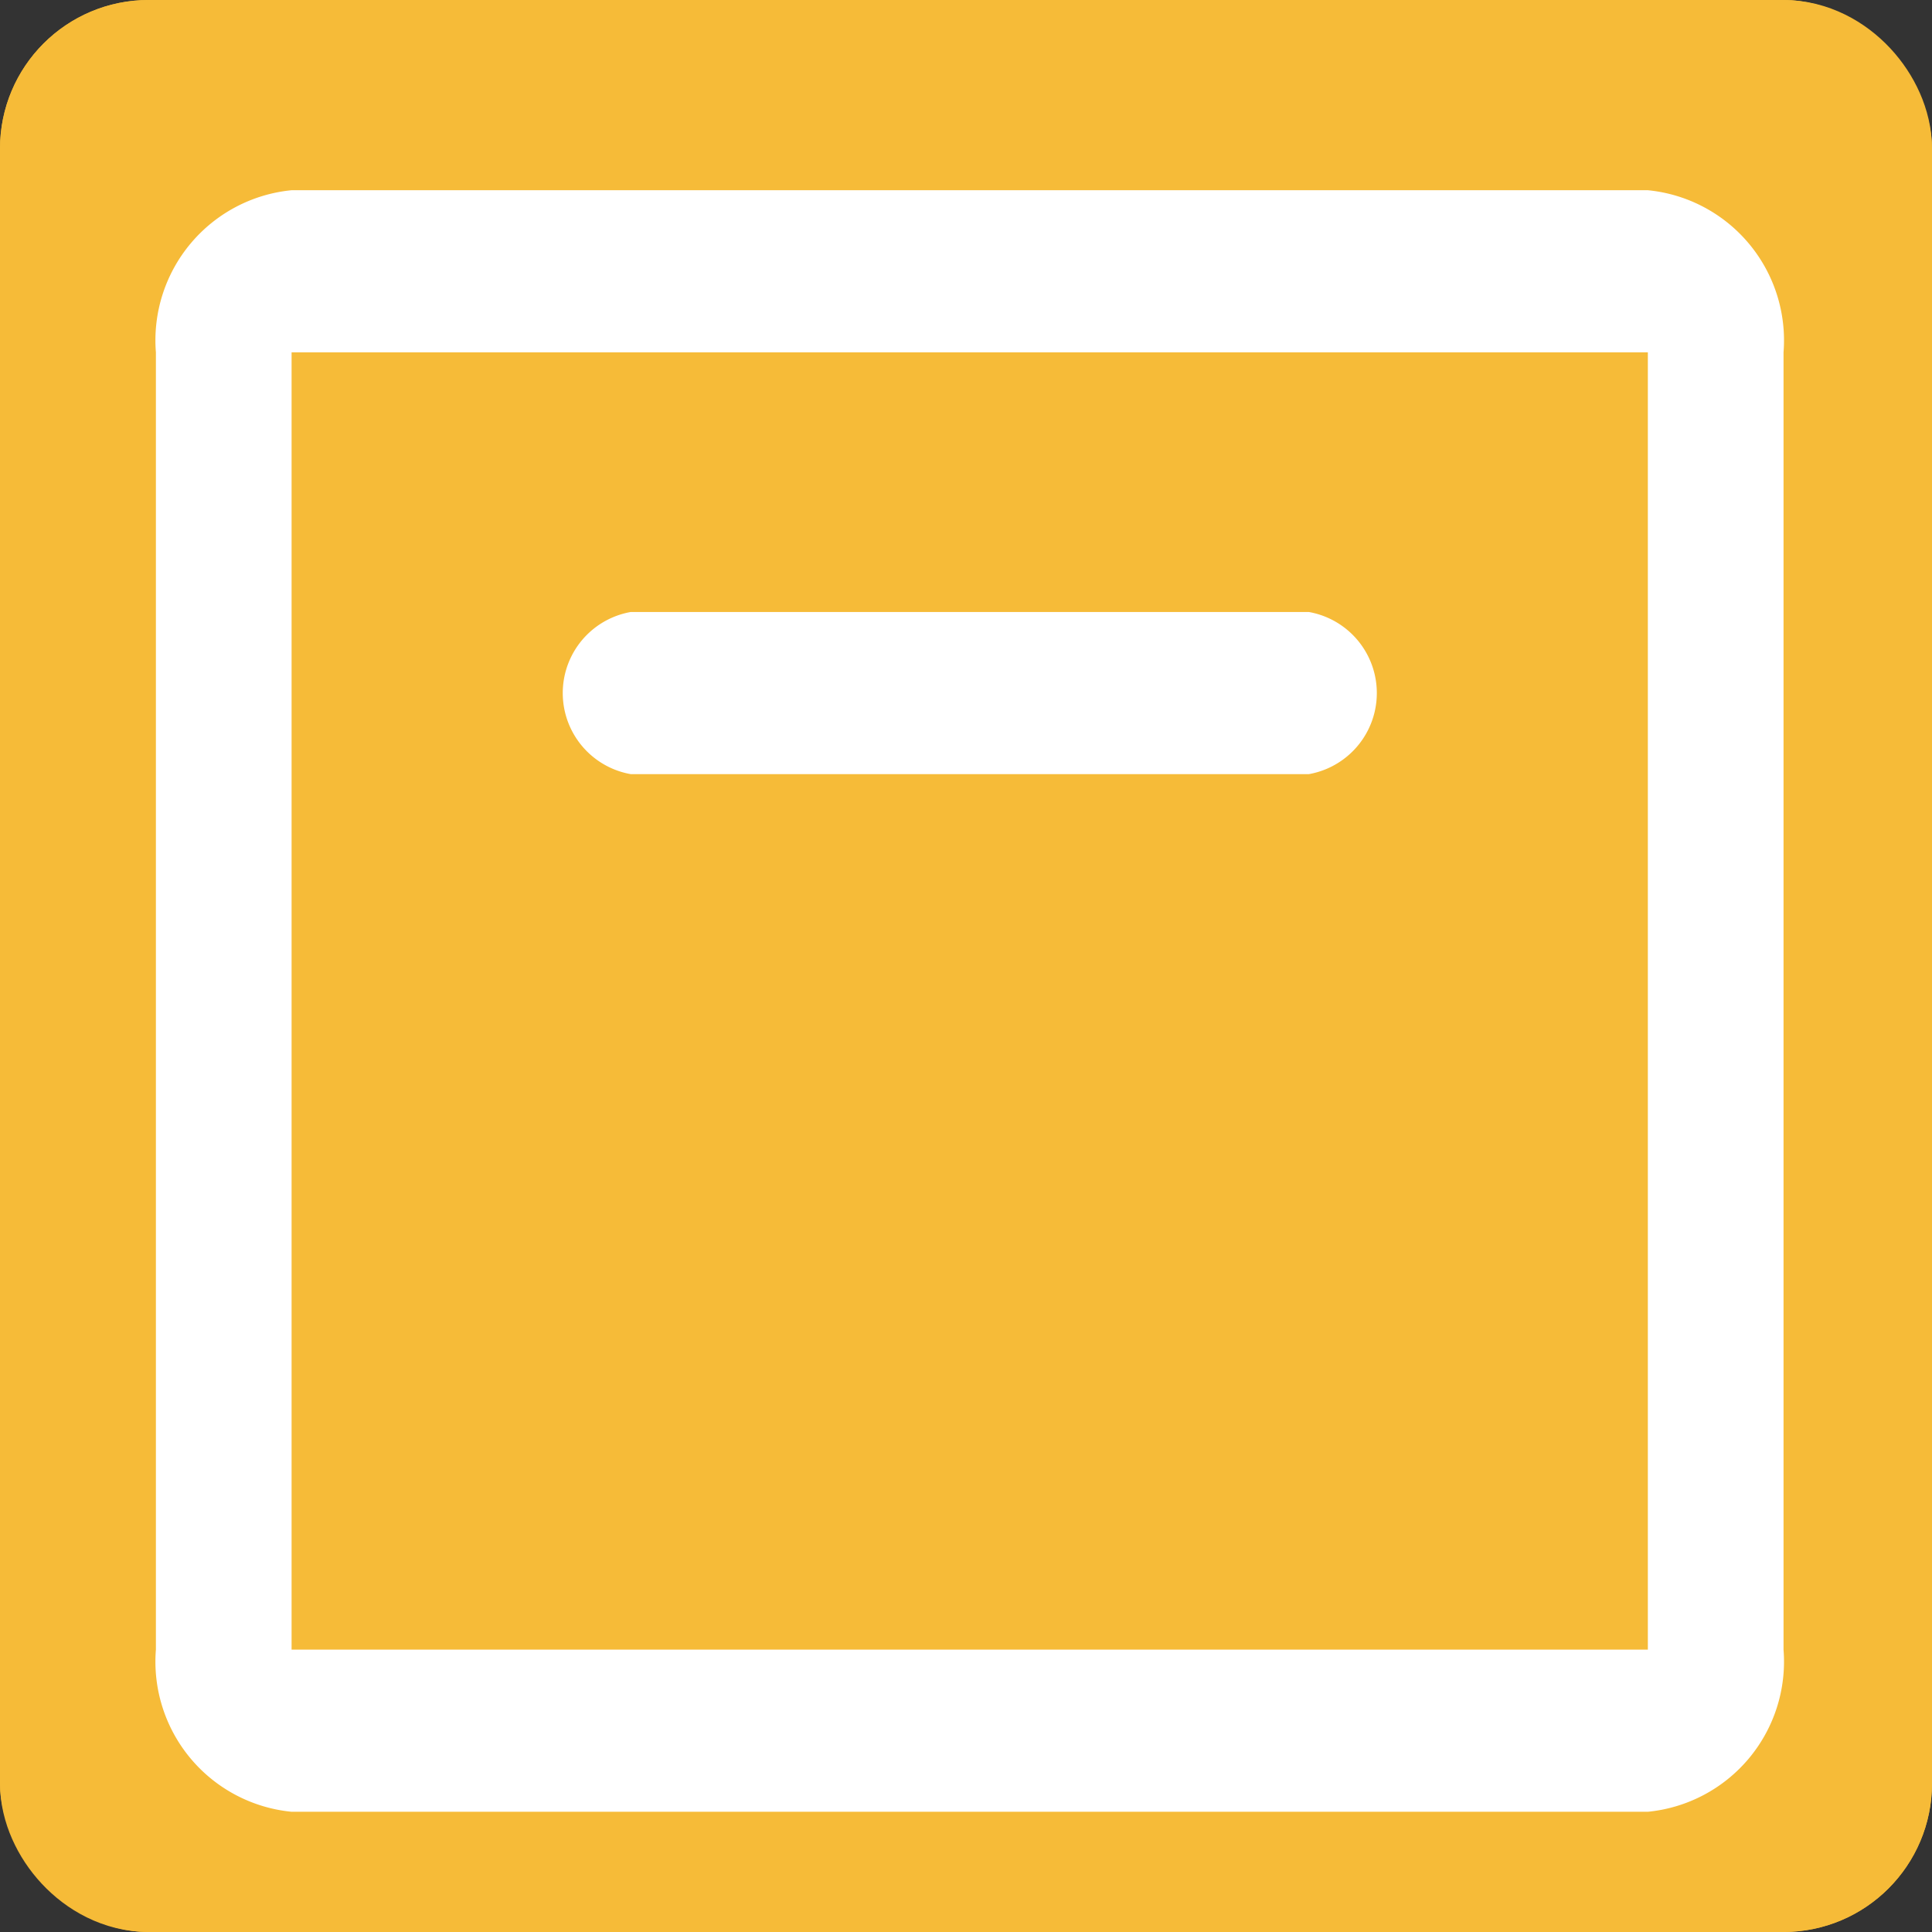 <svg xmlns="http://www.w3.org/2000/svg" width="13" height="13" viewBox="0 0 13 13">
  <rect x="0" y="0" width="13" height="13" fill="#333333" stroke="none"/>
  <g id="_16进制亮色打开" data-name="16进制亮色打开" transform="translate(-55 -4)">
    <g id="组_413" data-name="组 413" transform="translate(8 1)">
      <g id="矩形_140" data-name="矩形 140" transform="translate(47 3)" fill="#f6bb38" stroke="#f6bb38" stroke-width="1">
        <rect width="13" height="13" rx="1" stroke="none"/>
        <rect x="0.5" y="0.5" width="12" height="12" rx="0.5" fill="none"/>
      </g>
      <g id="开关" transform="translate(48.05 4.28)">
        <path id="路径_641" data-name="路径 641" d="M138.038,192h-9.126a1.015,1.015,0,0,0-.913,1.091v8.729a1.015,1.015,0,0,0,.913,1.091h9.126a1.015,1.015,0,0,0,.913-1.091v-8.729A1.015,1.015,0,0,0,138.038,192Zm-9.126,9.82v-8.729h9.126v8.729Z" transform="translate(-128 -192)" fill="#fff"/>
        <path id="路径_642" data-name="路径 642" d="M325.019,288h-4.563a.554.554,0,0,0,0,1.091h4.563a.554.554,0,0,0,0-1.091Z" transform="translate(-317.262 -285.162)" fill="#fff"/>
      </g>
    </g>
  </g>
</svg>

